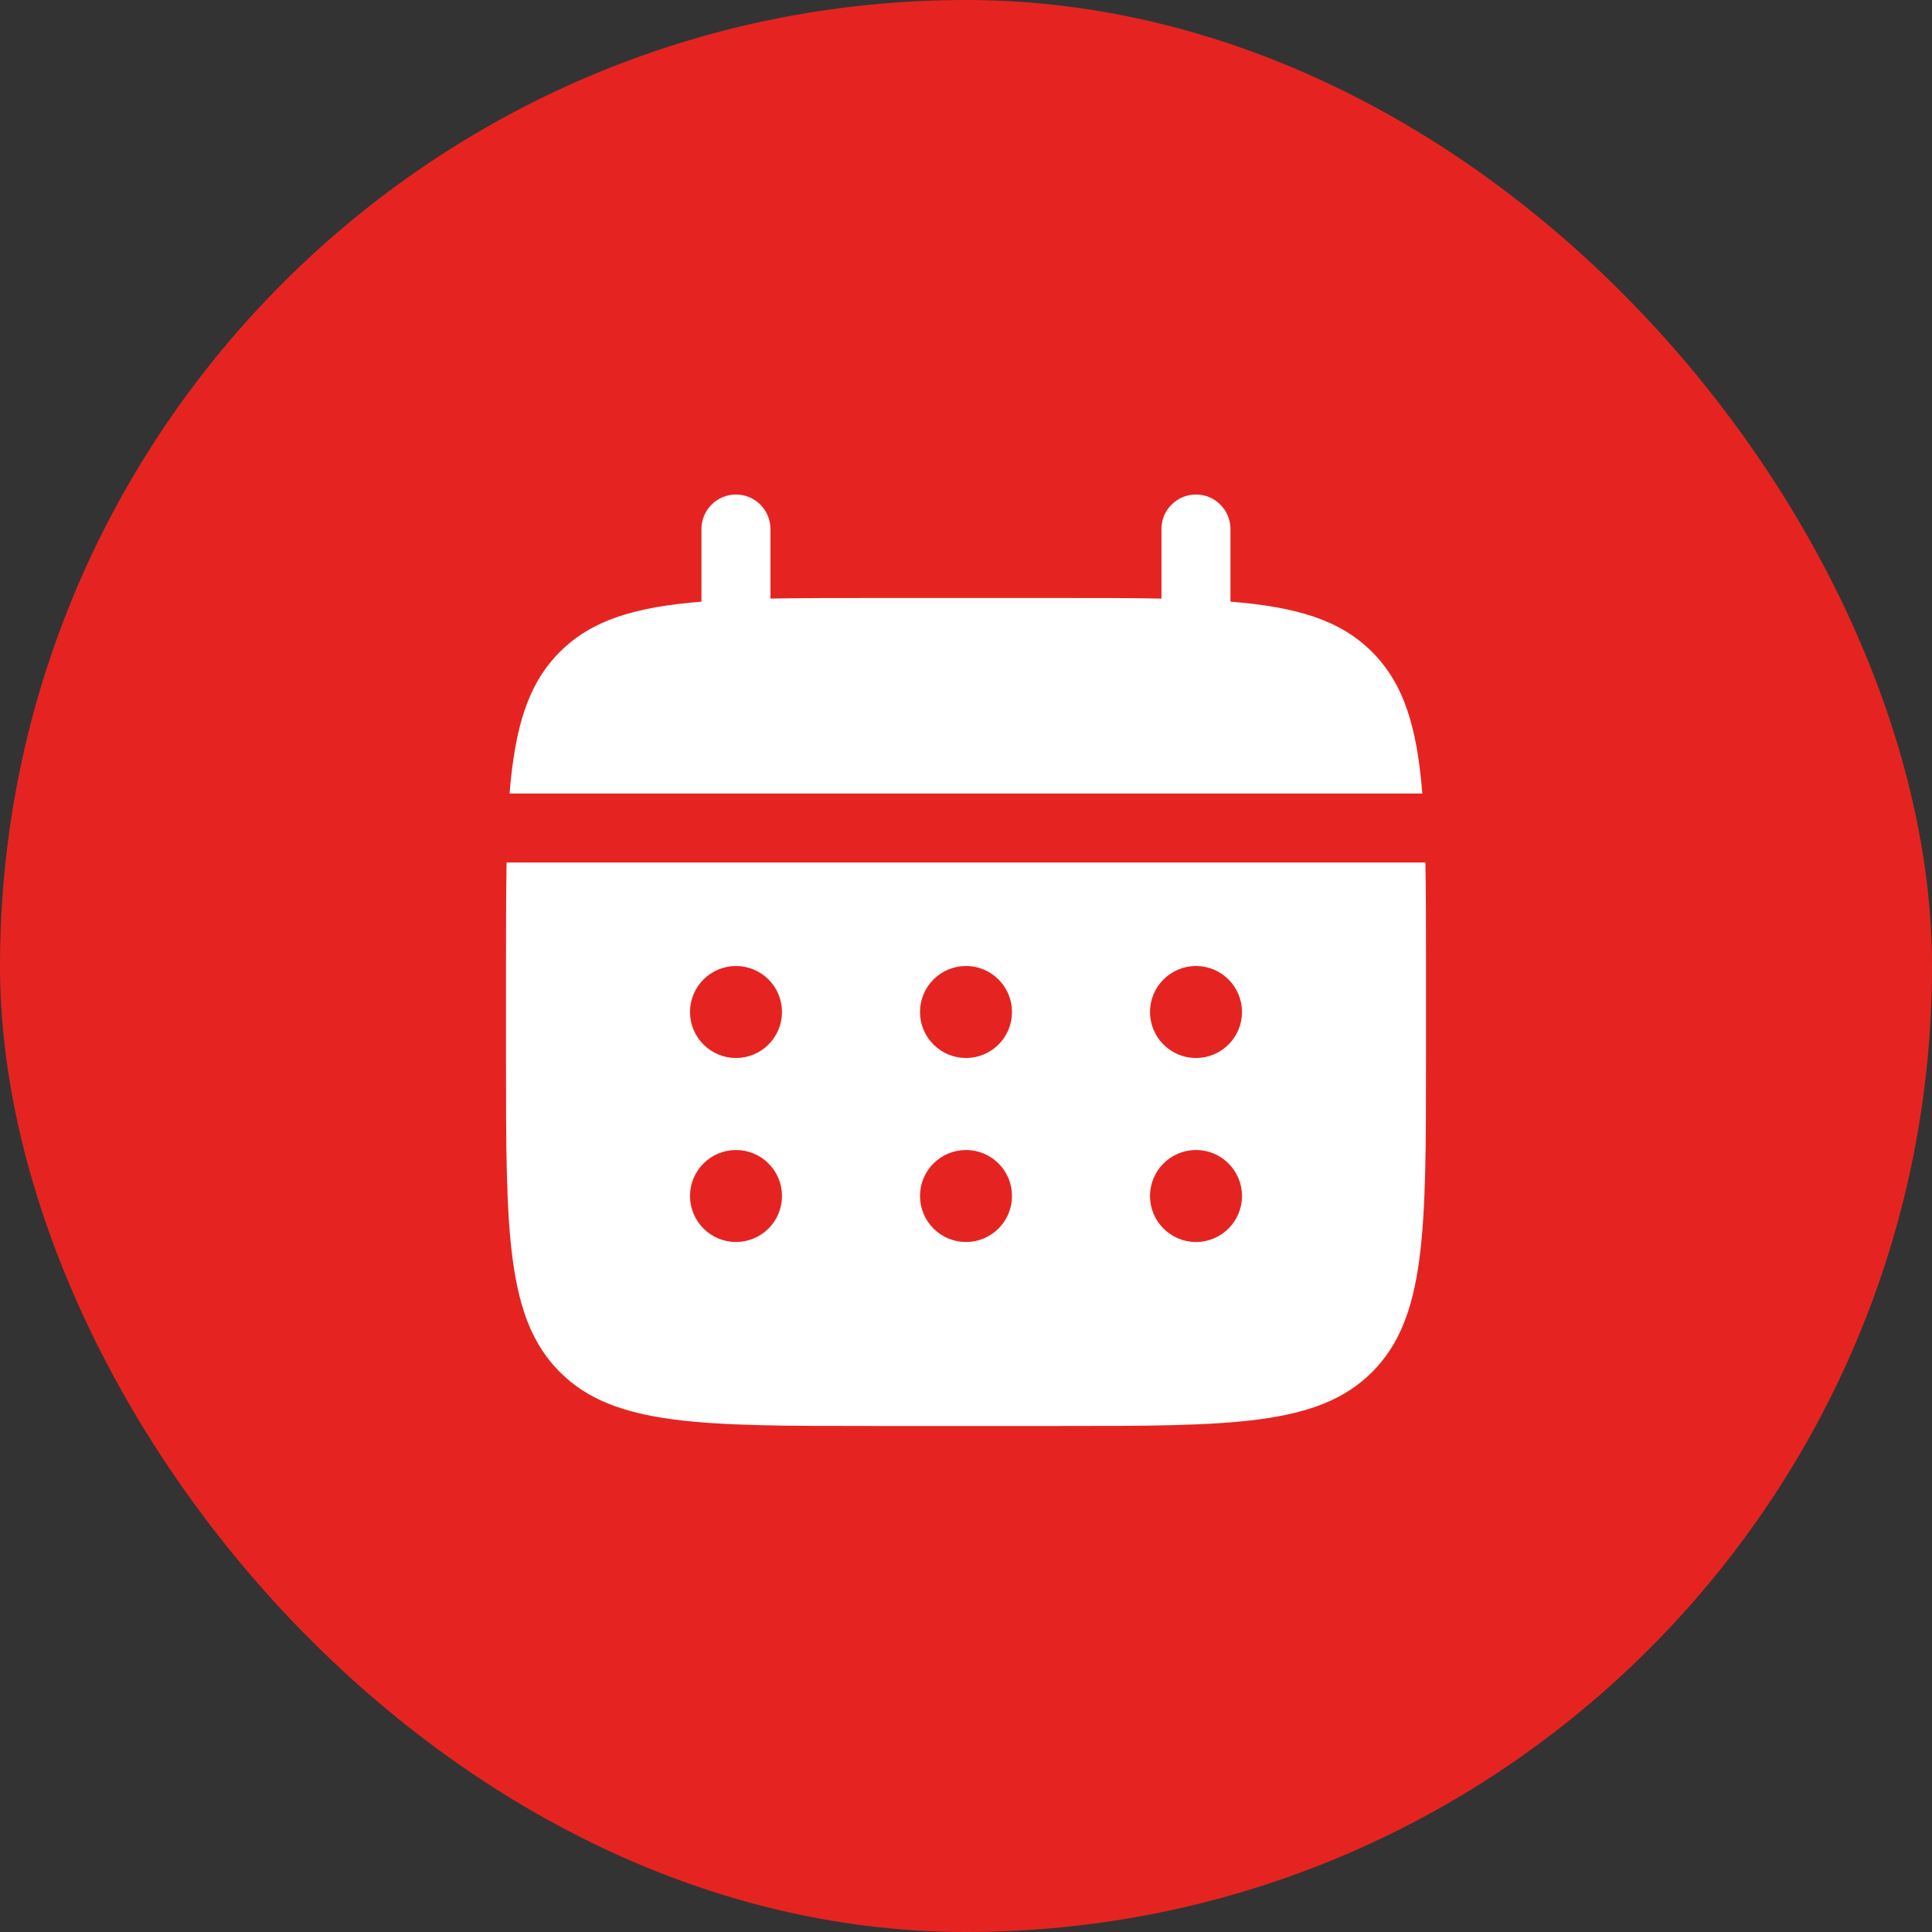 <svg viewBox="0 0 42 42" fill="none" xmlns="http://www.w3.org/2000/svg">
<rect x="0" y="0" width="42" height="42" fill="#333333" stroke="none"/>
<rect width="42" height="42" rx="21" fill="#E52421"/>
<path d="M16.749 11.5C16.749 11.301 16.67 11.11 16.529 10.97C16.389 10.829 16.198 10.75 15.999 10.75C15.8 10.75 15.609 10.829 15.469 10.97C15.328 11.11 15.249 11.301 15.249 11.5V13.08C13.809 13.195 12.865 13.477 12.171 14.172C11.476 14.866 11.194 15.811 11.078 17.25H30.92C30.804 15.81 30.522 14.866 29.827 14.172C29.133 13.477 28.188 13.195 26.749 13.079V11.5C26.749 11.301 26.67 11.11 26.529 10.97C26.389 10.829 26.198 10.75 25.999 10.75C25.8 10.75 25.609 10.829 25.469 10.97C25.328 11.11 25.249 11.301 25.249 11.5V13.013C24.584 13 23.838 13 22.999 13H18.999C18.16 13 17.414 13 16.749 13.013V11.5Z" fill="white"/>
<path fill-rule="evenodd" clip-rule="evenodd" d="M11 21C11 20.161 11 19.415 11.013 18.75H30.987C31 19.415 31 20.161 31 21V23C31 26.771 31 28.657 29.828 29.828C28.657 31 26.771 31 23 31H19C15.229 31 13.343 31 12.172 29.828C11 28.657 11 26.771 11 23V21ZM26 23C26.265 23 26.52 22.895 26.707 22.707C26.895 22.52 27 22.265 27 22C27 21.735 26.895 21.48 26.707 21.293C26.52 21.105 26.265 21 26 21C25.735 21 25.48 21.105 25.293 21.293C25.105 21.48 25 21.735 25 22C25 22.265 25.105 22.52 25.293 22.707C25.48 22.895 25.735 23 26 23ZM26 27C26.265 27 26.52 26.895 26.707 26.707C26.895 26.52 27 26.265 27 26C27 25.735 26.895 25.48 26.707 25.293C26.52 25.105 26.265 25 26 25C25.735 25 25.48 25.105 25.293 25.293C25.105 25.48 25 25.735 25 26C25 26.265 25.105 26.52 25.293 26.707C25.48 26.895 25.735 27 26 27ZM22 22C22 22.265 21.895 22.52 21.707 22.707C21.52 22.895 21.265 23 21 23C20.735 23 20.48 22.895 20.293 22.707C20.105 22.52 20 22.265 20 22C20 21.735 20.105 21.48 20.293 21.293C20.48 21.105 20.735 21 21 21C21.265 21 21.52 21.105 21.707 21.293C21.895 21.48 22 21.735 22 22ZM22 26C22 26.265 21.895 26.52 21.707 26.707C21.52 26.895 21.265 27 21 27C20.735 27 20.48 26.895 20.293 26.707C20.105 26.52 20 26.265 20 26C20 25.735 20.105 25.48 20.293 25.293C20.48 25.105 20.735 25 21 25C21.265 25 21.52 25.105 21.707 25.293C21.895 25.48 22 25.735 22 26ZM16 23C16.265 23 16.52 22.895 16.707 22.707C16.895 22.52 17 22.265 17 22C17 21.735 16.895 21.48 16.707 21.293C16.52 21.105 16.265 21 16 21C15.735 21 15.48 21.105 15.293 21.293C15.105 21.48 15 21.735 15 22C15 22.265 15.105 22.52 15.293 22.707C15.48 22.895 15.735 23 16 23ZM16 27C16.265 27 16.52 26.895 16.707 26.707C16.895 26.52 17 26.265 17 26C17 25.735 16.895 25.48 16.707 25.293C16.52 25.105 16.265 25 16 25C15.735 25 15.48 25.105 15.293 25.293C15.105 25.48 15 25.735 15 26C15 26.265 15.105 26.52 15.293 26.707C15.48 26.895 15.735 27 16 27Z" fill="white"/>
</svg>
